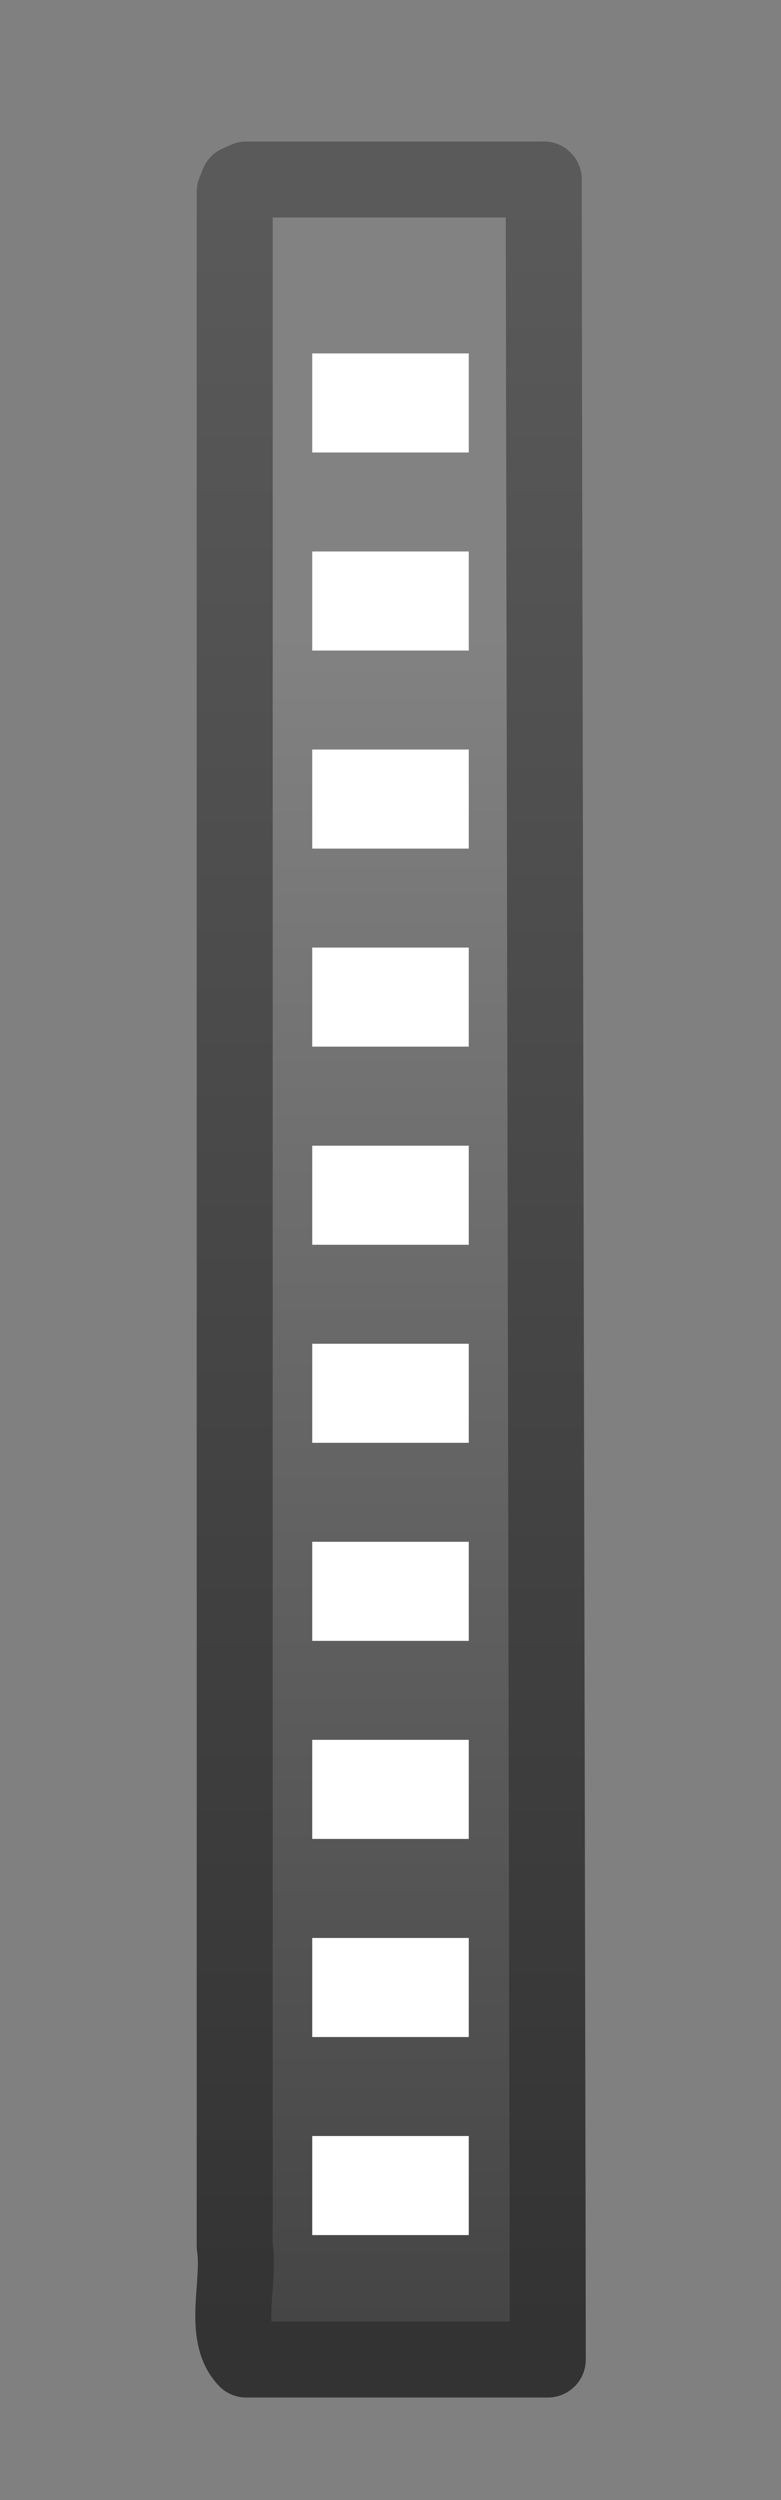 <?xml version="1.0" encoding="UTF-8" standalone="no"?>
<!-- Created with Inkscape (http://www.inkscape.org/) -->

<svg
   xmlns:dc="http://purl.org/dc/elements/1.1/"
   xmlns:cc="http://creativecommons.org/ns#"
   xmlns:rdf="http://www.w3.org/1999/02/22-rdf-syntax-ns#"
   xmlns:svg="http://www.w3.org/2000/svg"
   xmlns="http://www.w3.org/2000/svg"
   xmlns:xlink="http://www.w3.org/1999/xlink"
   xmlns:sodipodi="http://sodipodi.sourceforge.net/DTD/sodipodi-0.dtd"
   xmlns:inkscape="http://www.inkscape.org/namespaces/inkscape"
   id="svg4156"
   height="32"
   width="10"
   version="1.1"
   inkscape:version="0.91 r13725"
   sodipodi:docname="video-x-generic.svg">
  <rect width="100%" height="100%" fill="#808080" stroke="none"/>
  <sodipodi:namedview
     pagecolor="#ffffff"
     bordercolor="#666666"
     borderopacity="1"
     objecttolerance="10"
     gridtolerance="10"
     guidetolerance="10"
     inkscape:pageopacity="0"
     inkscape:pageshadow="2"
     inkscape:window-width="1920"
     inkscape:window-height="1056"
     id="namedview77"
     showgrid="false"
     inkscape:zoom="29.5"
     inkscape:cx="-3.620904"
     inkscape:cy="25.291296"
     inkscape:window-x="0"
     inkscape:window-y="64"
     inkscape:window-maximized="1"
     inkscape:current-layer="svg4156" />
  <defs
     id="defs4158">
    <linearGradient
       id="linearGradient2896"
       y2="6.544"
       gradientUnits="userSpaceOnUse"
       x2="34.103"
       gradientTransform="matrix(0.645,0,0,0.638,0.811,2.194)"
       y1="4.858"
       x1="35.517">
      <stop
         id="stop4269"
         style="stop-color:#c4c4c4"
         offset="0" />
      <stop
         id="stop4271"
         style="stop-color:#c4c4c4;stop-opacity:0"
         offset="1" />
    </linearGradient>
    <linearGradient
       id="linearGradient2899"
       y2="5.457"
       gradientUnits="userSpaceOnUse"
       x2="36.358"
       gradientTransform="matrix(0.643,0,0,0.664,0.917,1.489)"
       y1="8.059"
       x1="32.892">
      <stop
         id="stop8591"
         style="stop-color:#fefefe"
         offset="0" />
      <stop
         id="stop8593"
         style="stop-color:#cbcbcb"
         offset="1" />
    </linearGradient>
    <filter
       id="filter3212"
       height="1.329"
       width="1.297"
       y="-0.164"
       x="-0.148"
       style="color-interpolation-filters:sRGB">
      <feGaussianBlur
         id="feGaussianBlur3214"
         stdDeviation="0.774" />
    </filter>
    <linearGradient
       id="linearGradient2925"
       y2="46.264"
       xlink:href="#linearGradient3932"
       gradientUnits="userSpaceOnUse"
       x2="-22.54"
       gradientTransform="matrix(0.592,0,0,0.639,30.574,1.204)"
       y1="11.109"
       x1="-22.54" />
    <linearGradient
       id="linearGradient3932">
      <stop
         id="stop3934"
         style="stop-color:#828282"
         offset="0" />
      <stop
         id="stop3936"
         style="stop-color:#434343"
         offset="1" />
    </linearGradient>
    <linearGradient
       id="linearGradient2927"
       y2="1.41"
       xlink:href="#linearGradient3582"
       gradientUnits="userSpaceOnUse"
       x2="16.746"
       gradientTransform="matrix(0.633,0,0,0.615,1.147,1.79)"
       y1="46.133"
       x1="16.746" />
    <linearGradient
       id="linearGradient3582">
      <stop
         id="stop3584"
         style="stop-color:#333"
         offset="0" />
      <stop
         id="stop3586"
         style="stop-color:#5a5a5a"
         offset="1" />
    </linearGradient>
    <linearGradient
       id="linearGradient2930"
       y2="46.264"
       xlink:href="#linearGradient3932"
       gradientUnits="userSpaceOnUse"
       x2="-22.54"
       gradientTransform="matrix(0.586,0,0,0.637,26.804,0.986)"
       y1="11.109"
       x1="-22.54" />
    <linearGradient
       id="linearGradient2932"
       y2="1.41"
       xlink:href="#linearGradient3582"
       gradientUnits="userSpaceOnUse"
       x2="16.746"
       gradientTransform="matrix(0.627,0,0,0.613,-2.358,1.57)"
       y1="46.133"
       x1="16.746" />
    <radialGradient
       id="radialGradient2937"
       gradientUnits="userSpaceOnUse"
       cy="112.3"
       cx="102"
       gradientTransform="matrix(0.233,0,0,-0.248,0.859,32.41)"
       r="139.56">
      <stop
         id="stop41"
         offset="0" />
      <stop
         id="stop47"
         offset=".189" />
      <stop
         id="stop49"
         style="stop-opacity:0"
         offset=".257" />
      <stop
         id="stop51"
         style="stop-opacity:0"
         offset="1" />
    </radialGradient>
    <radialGradient
       id="radialGradient2940"
       gradientUnits="userSpaceOnUse"
       cy="10.898"
       cx="14.766"
       gradientTransform="matrix(-1.4919e-8,1.359,-2.34,-2.408e-8,36.122,-13.366)"
       r="18">
      <stop
         id="stop3618"
         style="stop-color:#f0c178"
         offset="0" />
      <stop
         id="stop3270"
         style="stop-color:#e18941"
         offset=".5" />
      <stop
         id="stop3620"
         style="stop-color:#ec4f18"
         offset="1" />
    </radialGradient>
    <linearGradient
       id="linearGradient2942"
       y2="2.906"
       gradientUnits="userSpaceOnUse"
       x2="-51.786"
       gradientTransform="matrix(0.531,0,0,0.569,39.27,0.287)"
       y1="53.624"
       x1="-51.786">
      <stop
         id="stop3624"
         style="stop-color:#c92e13"
         offset="0" />
      <stop
         id="stop3626"
         style="stop-color:#dea176"
         offset="1" />
    </linearGradient>
    <linearGradient
       id="linearGradient2960"
       y2="609.51"
       gradientUnits="userSpaceOnUse"
       x2="302.86"
       gradientTransform="matrix(0.067,0,0,0.015,-0.342,40.04)"
       y1="366.65"
       x1="302.86">
      <stop
         id="stop5050"
         style="stop-opacity:0"
         offset="0" />
      <stop
         id="stop5056"
         offset=".5" />
      <stop
         id="stop5052"
         style="stop-opacity:0"
         offset="1" />
    </linearGradient>
    <radialGradient
       id="radialGradient2962"
       xlink:href="#linearGradient5060"
       gradientUnits="userSpaceOnUse"
       cy="486.65"
       cx="605.71"
       gradientTransform="matrix(-0.023,0,0,0.015,21.623,40.04)"
       r="117.14" />
    <linearGradient
       id="linearGradient5060">
      <stop
         id="stop5062"
         offset="0" />
      <stop
         id="stop5064"
         style="stop-opacity:0"
         offset="1" />
    </linearGradient>
    <radialGradient
       id="radialGradient4154"
       gradientUnits="userSpaceOnUse"
       xlink:href="#linearGradient5060"
       cx="605.71"
       cy="486.65"
       r="117.14"
       gradientTransform="matrix(0.023,0,0,0.015,26.36,40.04)" />
  </defs>
  <g
     id="g3437"
     transform="translate(1.377,0)">
    <path
       id="path3489"
       style="display:block;fill:url(#linearGradient2930);stroke:url(#linearGradient2932);stroke-width:0.973;stroke-linejoin:round"
       d="m 5.585,2.297 c 0,1.655 0.052,26.568 0.052,27.905 l -3.86,0 c -0.313,-0.33 -0.075,-0.986 -0.149,-1.454 l 0,-26.29 0.044,-0.113 0.106,-0.047 3.808,0 z"
       inkscape:connector-curvature="0" />
    <rect
       id="rect3464"
       style="fill:#ffffff"
       height="1.268"
       width="2.004"
       y="4.524"
       x="2.621" />
    <rect
       id="rect3466"
       style="fill:#ffffff"
       height="1.268"
       width="2.004"
       y="7.059"
       x="2.621" />
    <rect
       id="rect3468"
       style="fill:#ffffff"
       height="1.268"
       width="2.004"
       y="9.594"
       x="2.621" />
    <rect
       id="rect3470"
       style="fill:#ffffff"
       height="1.268"
       width="2.004"
       y="12.129"
       x="2.621" />
    <rect
       id="rect3472"
       style="fill:#ffffff"
       height="1.268"
       width="2.004"
       y="14.665"
       x="2.621" />
    <rect
       id="rect3474"
       style="fill:#ffffff"
       height="1.268"
       width="2.004"
       y="17.2"
       x="2.621" />
    <rect
       id="rect3476"
       style="fill:#ffffff"
       height="1.268"
       width="2.004"
       y="19.735"
       x="2.621" />
    <rect
       id="rect3478"
       style="fill:#ffffff"
       height="1.268"
       width="2.004"
       y="22.27"
       x="2.621" />
    <rect
       id="rect3480"
       style="fill:#ffffff"
       height="1.268"
       width="2.004"
       y="24.806"
       x="2.621" />
    <rect
       id="rect3482"
       style="fill:#ffffff"
       height="1.268"
       width="2.004"
       y="27.341"
       x="2.621" />
  </g>
</svg>
